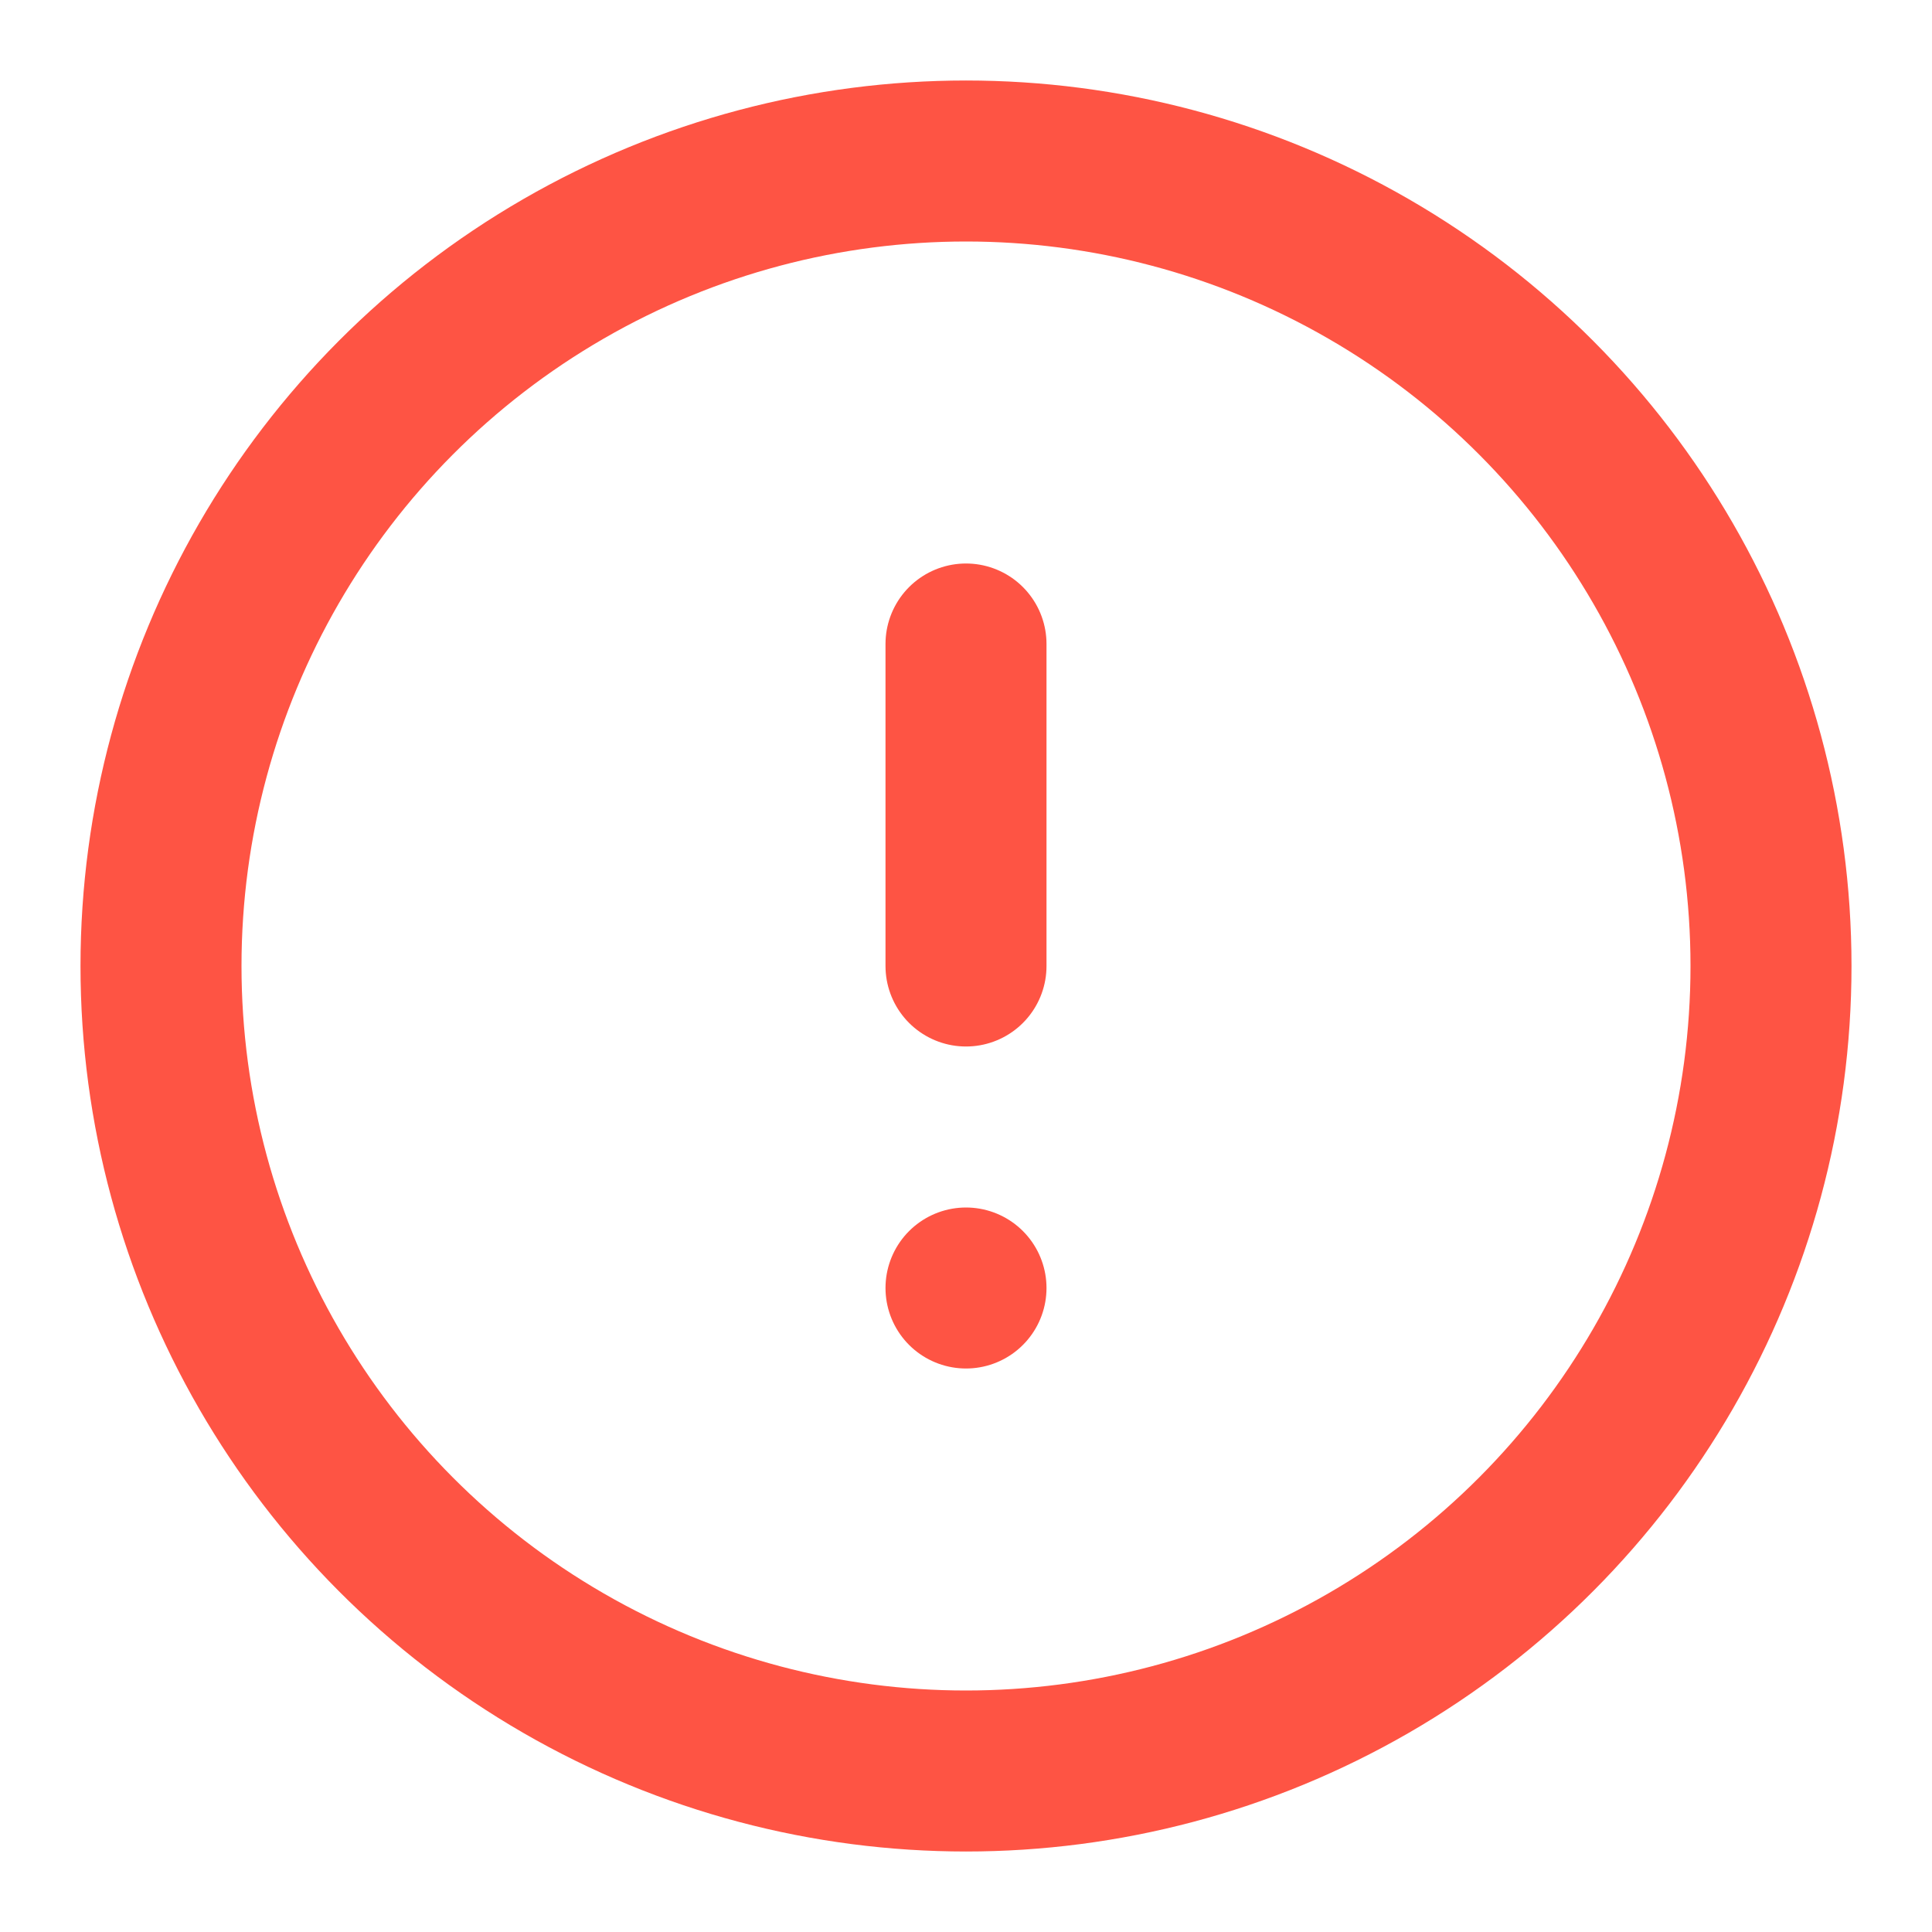 <svg xmlns="http://www.w3.org/2000/svg" width="20" height="20" viewBox="0 0 24 24" fill="none" stroke="#fe5444" stroke-width="2" stroke-linecap="round" stroke-linejoin="round" style="margin-right: 20px; min-width: 24px;">
        <circle cx="12" cy="12" r="10"></circle>
        <line x1="12" y1="8" x2="12" y2="12"></line>
        <line x1="12" y1="16" x2="12" y2="16"></line>
</svg>